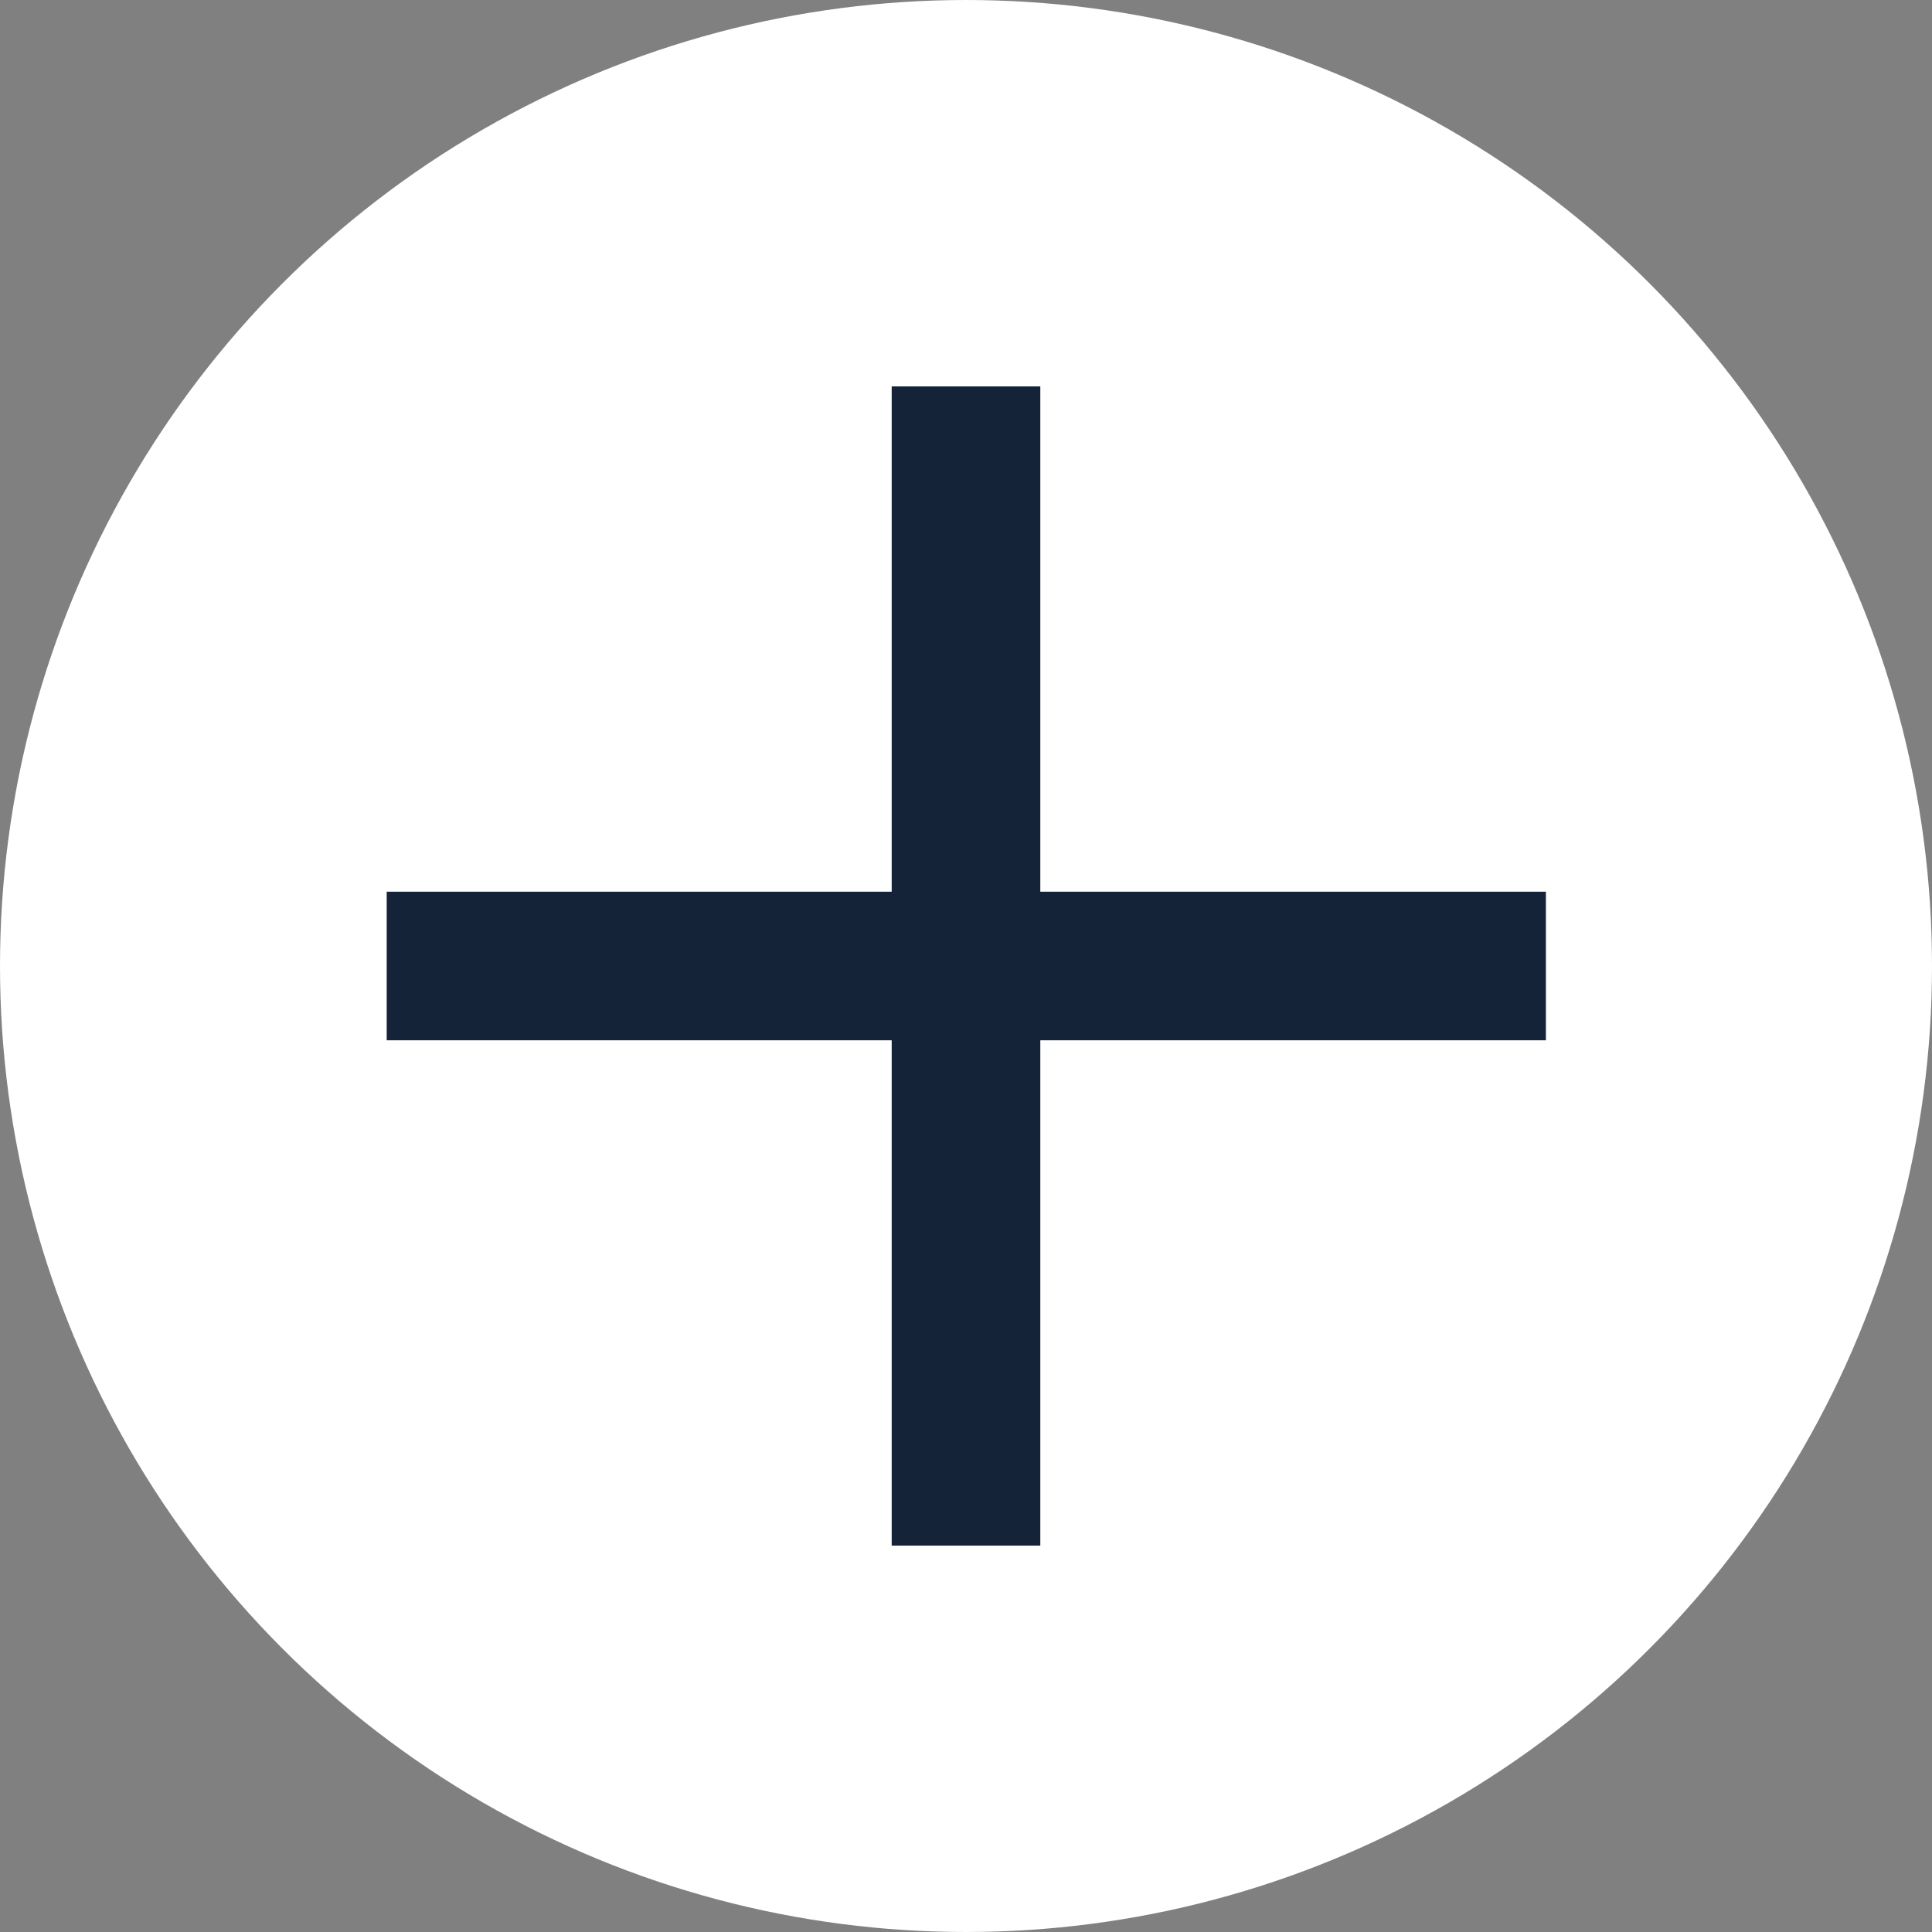 <svg width="13" height="13" viewBox="0 0 13 13" fill="none" xmlns="http://www.w3.org/2000/svg">
<rect x="0" y="0" width="13" height="13" fill="#808080" stroke="none"/>
<circle cx="6.5" cy="6.5" r="6" fill="white" stroke="white"/>
<path d="M6.5 2.6V10.4" stroke="#142337" stroke-linejoin="round"/>
<path d="M2.602 6.5H10.402" stroke="#142337" stroke-linejoin="round"/>
</svg>
